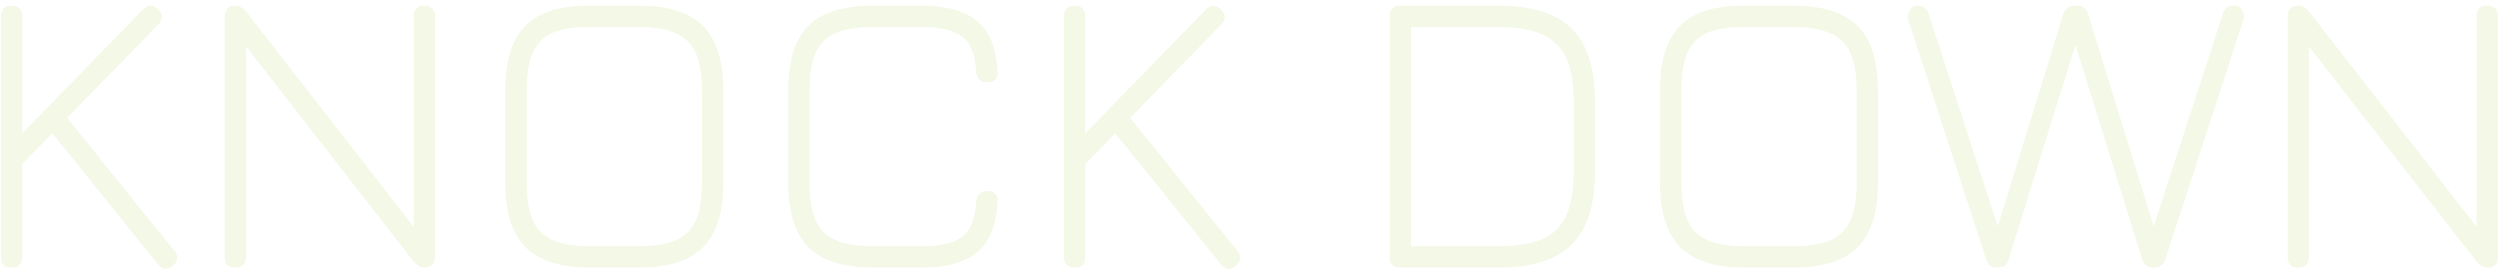 <svg width="1046" height="114" viewBox="0 0 1046 114" fill="none" xmlns="http://www.w3.org/2000/svg">
<path d="M4.9 111.95C1.897 111.95 0.395 110.448 0.395 107.445V6.89C0.395 3.886 1.897 2.385 4.9 2.385C7.847 2.385 9.32 3.886 9.32 6.89V55.765L59.81 4C61.85 1.903 63.918 1.875 66.015 3.915C68.225 5.955 68.282 8.08 66.185 10.29L28.105 49.305L72.9 104.895C74.77 107.218 74.572 109.315 72.305 111.185C69.982 113.055 67.913 112.856 66.1 110.59L21.9 55.765L9.32 68.6V107.445C9.32 110.448 7.847 111.95 4.9 111.95ZM98.533 111.95C95.529 111.95 94.028 110.448 94.028 107.445V6.89C94.028 3.886 95.529 2.385 98.533 2.385C100.119 2.385 101.649 3.263 103.123 5.02L175.118 97.5H173.078V6.89C173.078 3.886 174.579 2.385 177.583 2.385C180.529 2.385 182.003 3.886 182.003 6.89V107.445C182.003 110.448 180.529 111.95 177.583 111.95C175.939 111.95 174.409 111.071 172.993 109.315L100.913 16.835H102.953V107.445C102.953 110.448 101.479 111.95 98.533 111.95ZM246.875 111.95C234.578 111.95 225.597 109.116 219.93 103.45C214.263 97.783 211.43 88.801 211.43 76.505V37.745C211.43 25.335 214.263 16.325 219.93 10.715C225.597 5.048 234.522 2.271 246.705 2.385H267.275C279.572 2.385 288.525 5.218 294.135 10.885C299.802 16.551 302.635 25.533 302.635 37.83V76.505C302.635 88.801 299.802 97.783 294.135 103.45C288.525 109.116 279.572 111.95 267.275 111.95H246.875ZM246.875 103.025H267.275C273.792 103.025 278.977 102.175 282.83 100.475C286.683 98.775 289.46 95.998 291.16 92.145C292.86 88.291 293.71 83.078 293.71 76.505V37.83C293.71 31.313 292.86 26.128 291.16 22.275C289.46 18.421 286.683 15.645 282.83 13.945C278.977 12.188 273.792 11.31 267.275 11.31H246.705C240.188 11.253 235.003 12.075 231.15 13.775C227.353 15.418 224.605 18.195 222.905 22.105C221.205 25.958 220.355 31.171 220.355 37.745V76.505C220.355 83.078 221.205 88.291 222.905 92.145C224.605 95.998 227.382 98.775 231.235 100.475C235.088 102.175 240.302 103.025 246.875 103.025ZM365.244 111.95C352.948 111.95 343.966 109.116 338.299 103.45C332.633 97.783 329.799 88.801 329.799 76.505V37.83C329.799 25.42 332.604 16.41 338.214 10.8C343.881 5.19 352.834 2.385 365.074 2.385H385.644C396.071 2.385 403.834 4.566 408.934 8.93C414.034 13.236 416.839 20.178 417.349 29.755C417.519 31.285 417.208 32.446 416.414 33.24C415.678 34.033 414.573 34.43 413.099 34.43C410.266 34.43 408.708 32.928 408.424 29.925C408.028 22.898 406.101 18.053 402.644 15.39C399.188 12.67 393.521 11.31 385.644 11.31H365.074C358.558 11.31 353.373 12.16 349.519 13.86C345.666 15.503 342.889 18.28 341.189 22.19C339.546 26.043 338.724 31.256 338.724 37.83V76.505C338.724 83.078 339.574 88.291 341.274 92.145C342.974 95.998 345.751 98.775 349.604 100.475C353.458 102.175 358.671 103.025 365.244 103.025H385.644C393.521 103.025 399.188 101.693 402.644 99.03C406.101 96.31 408.028 91.436 408.424 84.41C408.708 81.406 410.266 79.905 413.099 79.905C414.573 79.905 415.678 80.33 416.414 81.18C417.208 81.973 417.519 83.106 417.349 84.58C416.839 94.156 414.034 101.126 408.934 105.49C403.834 109.796 396.071 111.95 385.644 111.95H365.244ZM449.656 111.95C446.653 111.95 445.151 110.448 445.151 107.445V6.89C445.151 3.886 446.653 2.385 449.656 2.385C452.603 2.385 454.076 3.886 454.076 6.89V55.765L504.566 4C506.606 1.903 508.674 1.875 510.771 3.915C512.981 5.955 513.038 8.08 510.941 10.29L472.861 49.305L517.656 104.895C519.526 107.218 519.328 109.315 517.061 111.185C514.738 113.055 512.669 112.856 510.856 110.59L466.656 55.765L454.076 68.6V107.445C454.076 110.448 452.603 111.95 449.656 111.95ZM585.955 111.95C582.951 111.95 581.45 110.448 581.45 107.445V6.89C581.45 3.886 582.951 2.385 585.955 2.385H626.925C641.035 2.385 651.291 5.615 657.695 12.075C664.155 18.535 667.385 28.82 667.385 42.93V71.405C667.385 85.515 664.155 95.8 657.695 102.26C651.291 108.72 641.035 111.95 626.925 111.95H585.955ZM590.375 103.025H626.925C634.631 103.025 640.78 102.005 645.37 99.965C650.016 97.925 653.36 94.61 655.4 90.02C657.44 85.373 658.46 79.168 658.46 71.405V42.93C658.46 35.223 657.44 29.075 655.4 24.485C653.36 19.838 650.016 16.495 645.37 14.455C640.78 12.358 634.631 11.31 626.925 11.31H590.375V103.025ZM729.981 111.95C717.684 111.95 708.702 109.116 703.036 103.45C697.369 97.783 694.536 88.801 694.536 76.505V37.745C694.536 25.335 697.369 16.325 703.036 10.715C708.702 5.048 717.627 2.271 729.811 2.385H750.381C762.677 2.385 771.631 5.218 777.241 10.885C782.907 16.551 785.741 25.533 785.741 37.83V76.505C785.741 88.801 782.907 97.783 777.241 103.45C771.631 109.116 762.677 111.95 750.381 111.95H729.981ZM729.981 103.025H750.381C756.897 103.025 762.082 102.175 765.936 100.475C769.789 98.775 772.566 95.998 774.266 92.145C775.966 88.291 776.816 83.078 776.816 76.505V37.83C776.816 31.313 775.966 26.128 774.266 22.275C772.566 18.421 769.789 15.645 765.936 13.945C762.082 12.188 756.897 11.31 750.381 11.31H729.811C723.294 11.253 718.109 12.075 714.256 13.775C710.459 15.418 707.711 18.195 706.011 22.105C704.311 25.958 703.461 31.171 703.461 37.745V76.505C703.461 83.078 704.311 88.291 706.011 92.145C707.711 95.998 710.487 98.775 714.341 100.475C718.194 102.175 723.407 103.025 729.981 103.025ZM835.339 111.95C833.186 111.95 831.741 110.788 831.004 108.465L798.449 8.335C797.996 7.031 798.166 5.728 798.959 4.425C799.753 3.065 800.999 2.385 802.699 2.385C803.663 2.385 804.513 2.668 805.249 3.235C806.043 3.745 806.581 4.538 806.864 5.615L837.124 98.605H834.659L863.304 5.87C863.701 4.623 864.381 3.716 865.344 3.15C866.364 2.583 867.413 2.3 868.489 2.3C869.623 2.3 870.699 2.583 871.719 3.15C872.739 3.716 873.391 4.623 873.674 5.87L902.319 98.605H899.854L930.114 5.615C930.511 4.538 931.049 3.745 931.729 3.235C932.466 2.668 933.316 2.385 934.279 2.385C936.206 2.385 937.509 3.036 938.189 4.34C938.926 5.643 939.068 6.975 938.614 8.335L905.974 108.465C905.238 110.788 903.679 111.95 901.299 111.95H900.959C898.523 111.95 896.964 110.788 896.284 108.465L867.129 14.795H869.594L840.439 108.465C840.043 109.881 839.419 110.816 838.569 111.27C837.719 111.723 836.643 111.95 835.339 111.95ZM961.648 111.95C958.645 111.95 957.143 110.448 957.143 107.445V6.89C957.143 3.886 958.645 2.385 961.648 2.385C963.235 2.385 964.765 3.263 966.238 5.02L1038.23 97.5H1036.19V6.89C1036.19 3.886 1037.69 2.385 1040.7 2.385C1043.64 2.385 1045.12 3.886 1045.12 6.89V107.445C1045.12 110.448 1043.64 111.95 1040.7 111.95C1039.05 111.95 1037.52 111.071 1036.11 109.315L964.028 16.835H966.068V107.445C966.068 110.448 964.595 111.95 961.648 111.95Z" fill="#9CC437" fill-opacity="0.12"/>
</svg>
